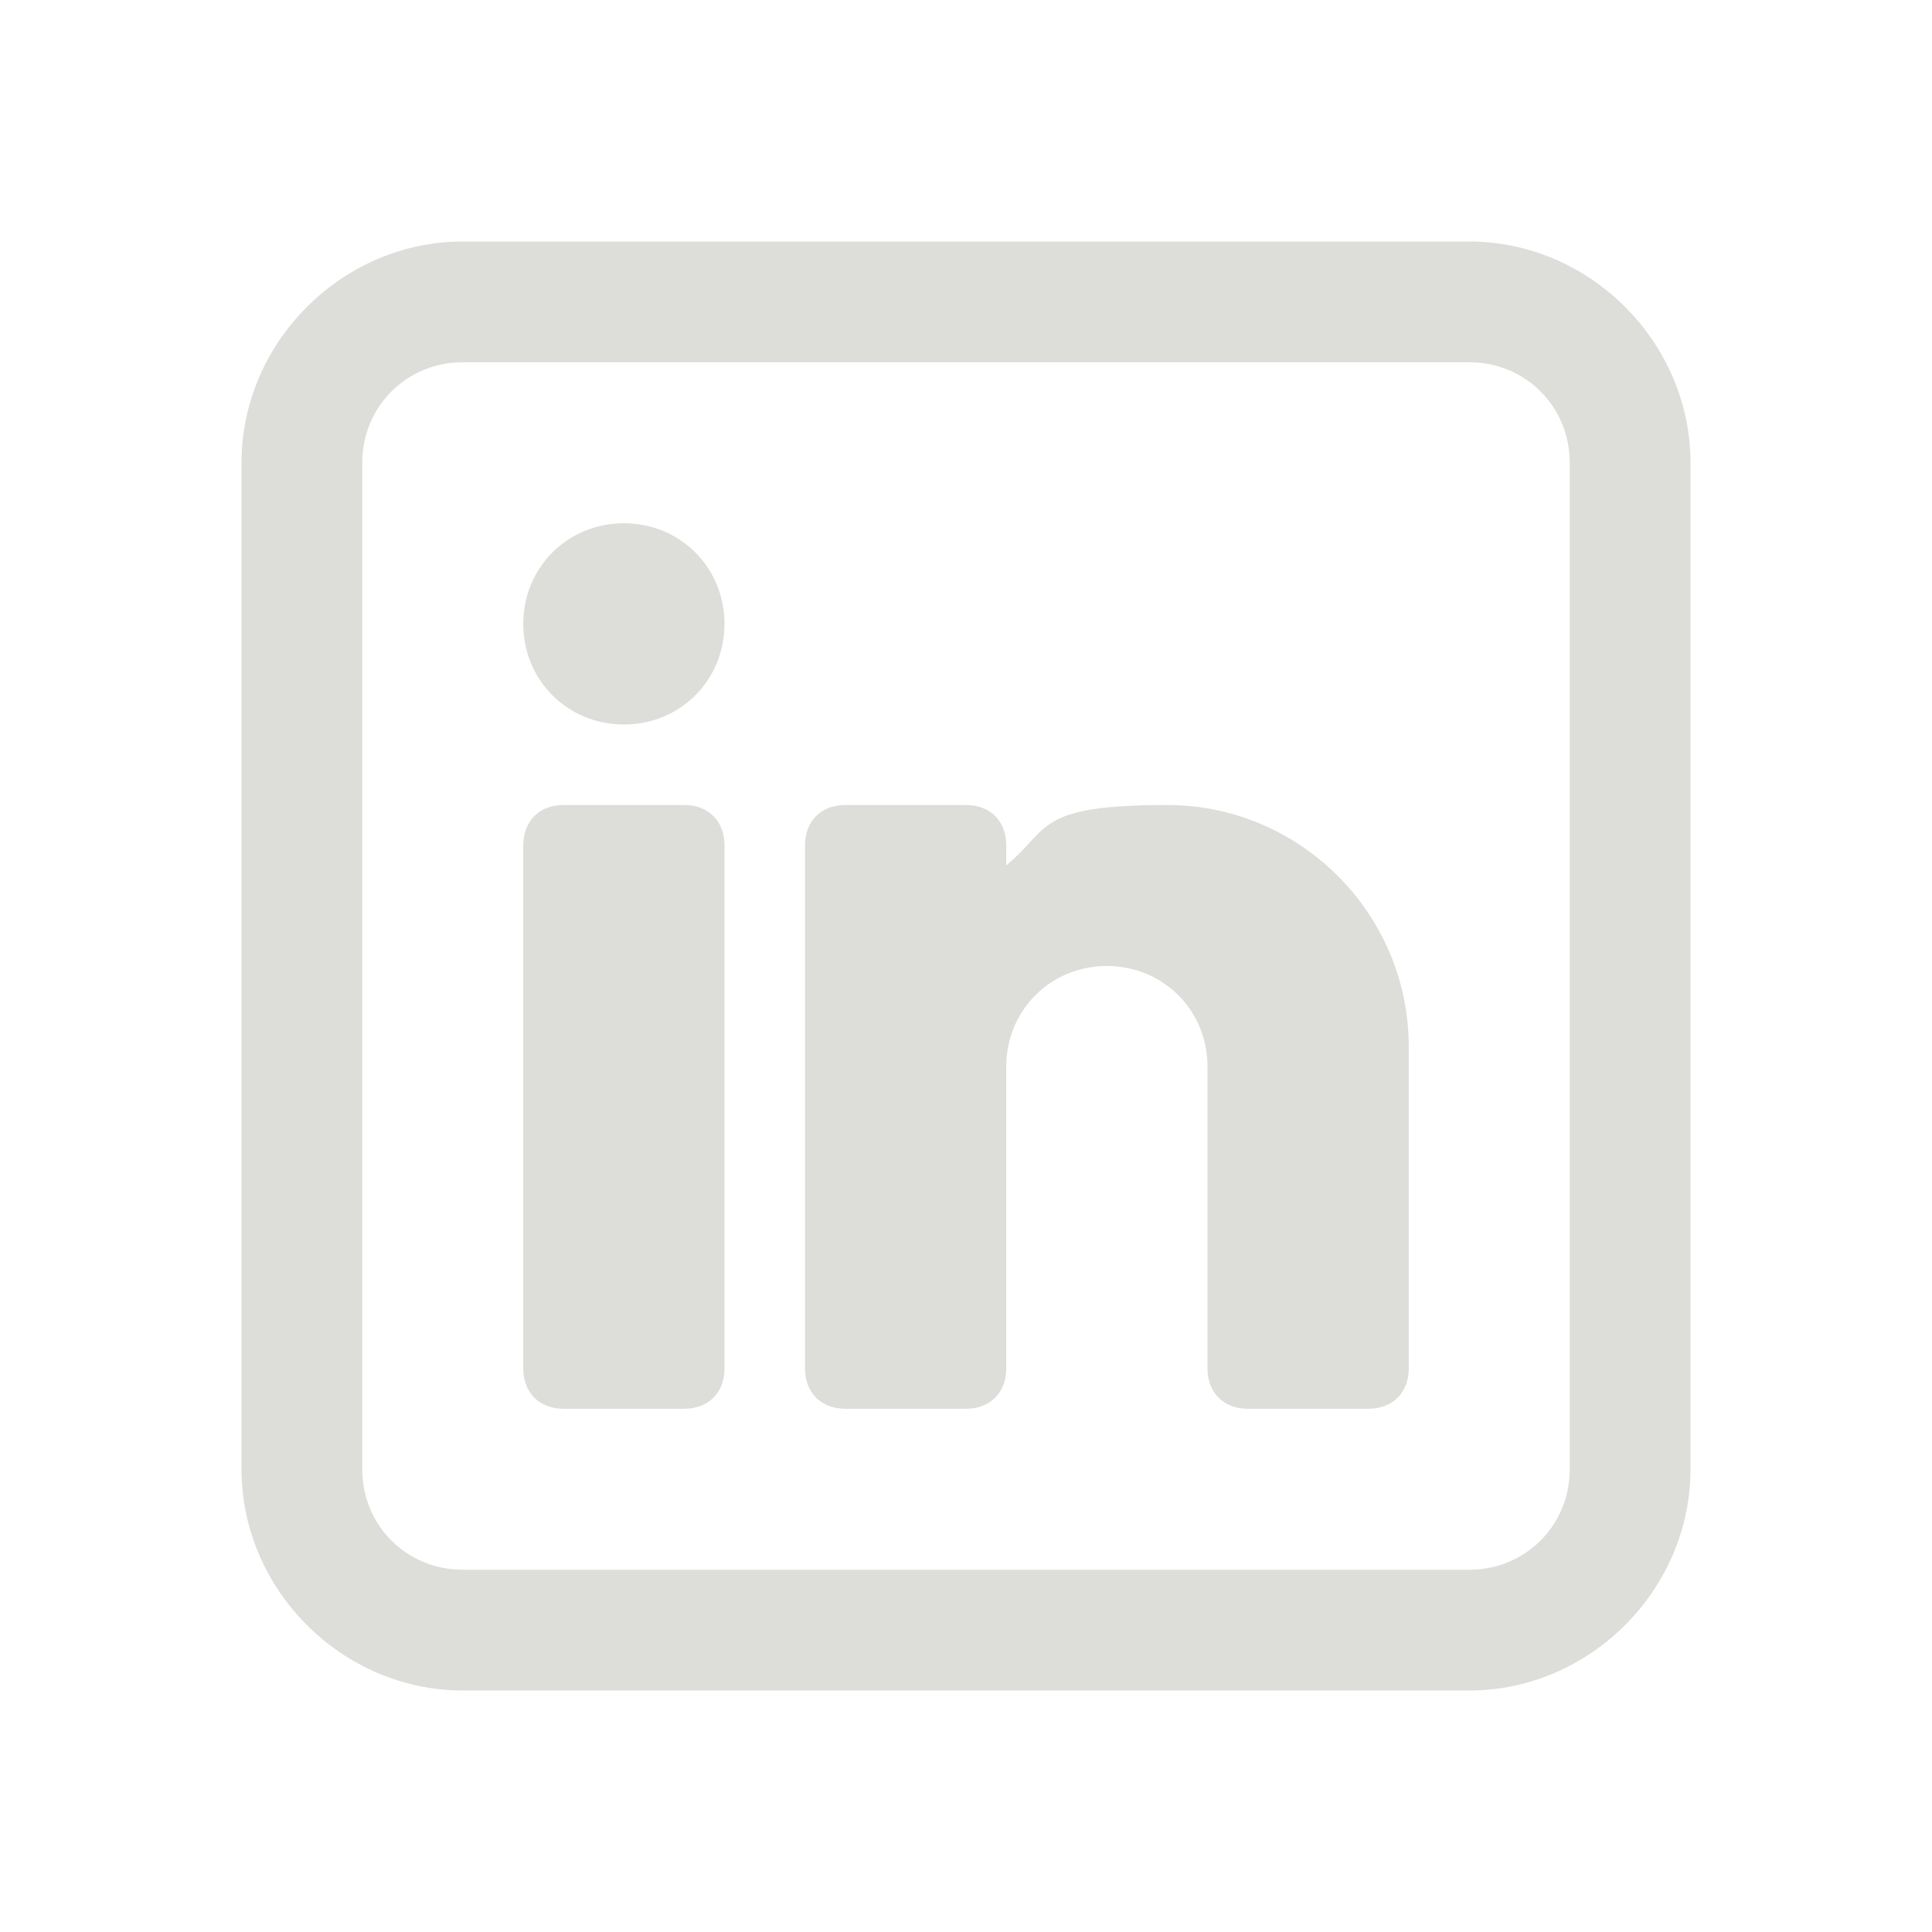 <?xml version="1.0" encoding="UTF-8"?>
<svg id="Livello_1" xmlns="http://www.w3.org/2000/svg" version="1.1" viewBox="0 0 48 48">
  <!-- Generator: Adobe Illustrator 29.4.0, SVG Export Plug-In . SVG Version: 2.1.0 Build 152)  -->
  <defs>
    <style>
      .st0 {
        fill: #ddded9;
      }
    </style>
  </defs>
  <path class="st0" d="M11.5,6c-3,0-5.5,2.5-5.5,5.5v25c0,3,2.5,5.5,5.5,5.5h25c3,0,5.5-2.5,5.5-5.5V11.5c0-3-2.5-5.5-5.5-5.5H11.5ZM11.5,9h25c1.4,0,2.5,1.1,2.5,2.5v25c0,1.4-1.1,2.5-2.5,2.5H11.5c-1.4,0-2.5-1.1-2.5-2.5V11.5c0-1.4,1.1-2.5,2.5-2.5ZM15.5,13c-1.4,0-2.5,1.1-2.5,2.5s1.1,2.5,2.5,2.5,2.5-1.1,2.5-2.5-1.1-2.5-2.5-2.5ZM14,20c-.6,0-1,.4-1,1v13c0,.6.4,1,1,1h3c.6,0,1-.4,1-1v-13c0-.6-.4-1-1-1h-3ZM21,20c-.6,0-1,.4-1,1v13c0,.6.4,1,1,1h3c.6,0,1-.4,1-1v-7.5c0-1.4,1.1-2.5,2.5-2.5s2.5,1.1,2.5,2.5v7.5c0,.6.4,1,1,1h3c.6,0,1-.4,1-1v-8c0-3.3-2.7-6-6-6s-2.9.6-4,1.5v-.5c0-.6-.4-1-1-1h-3Z"/>
</svg>